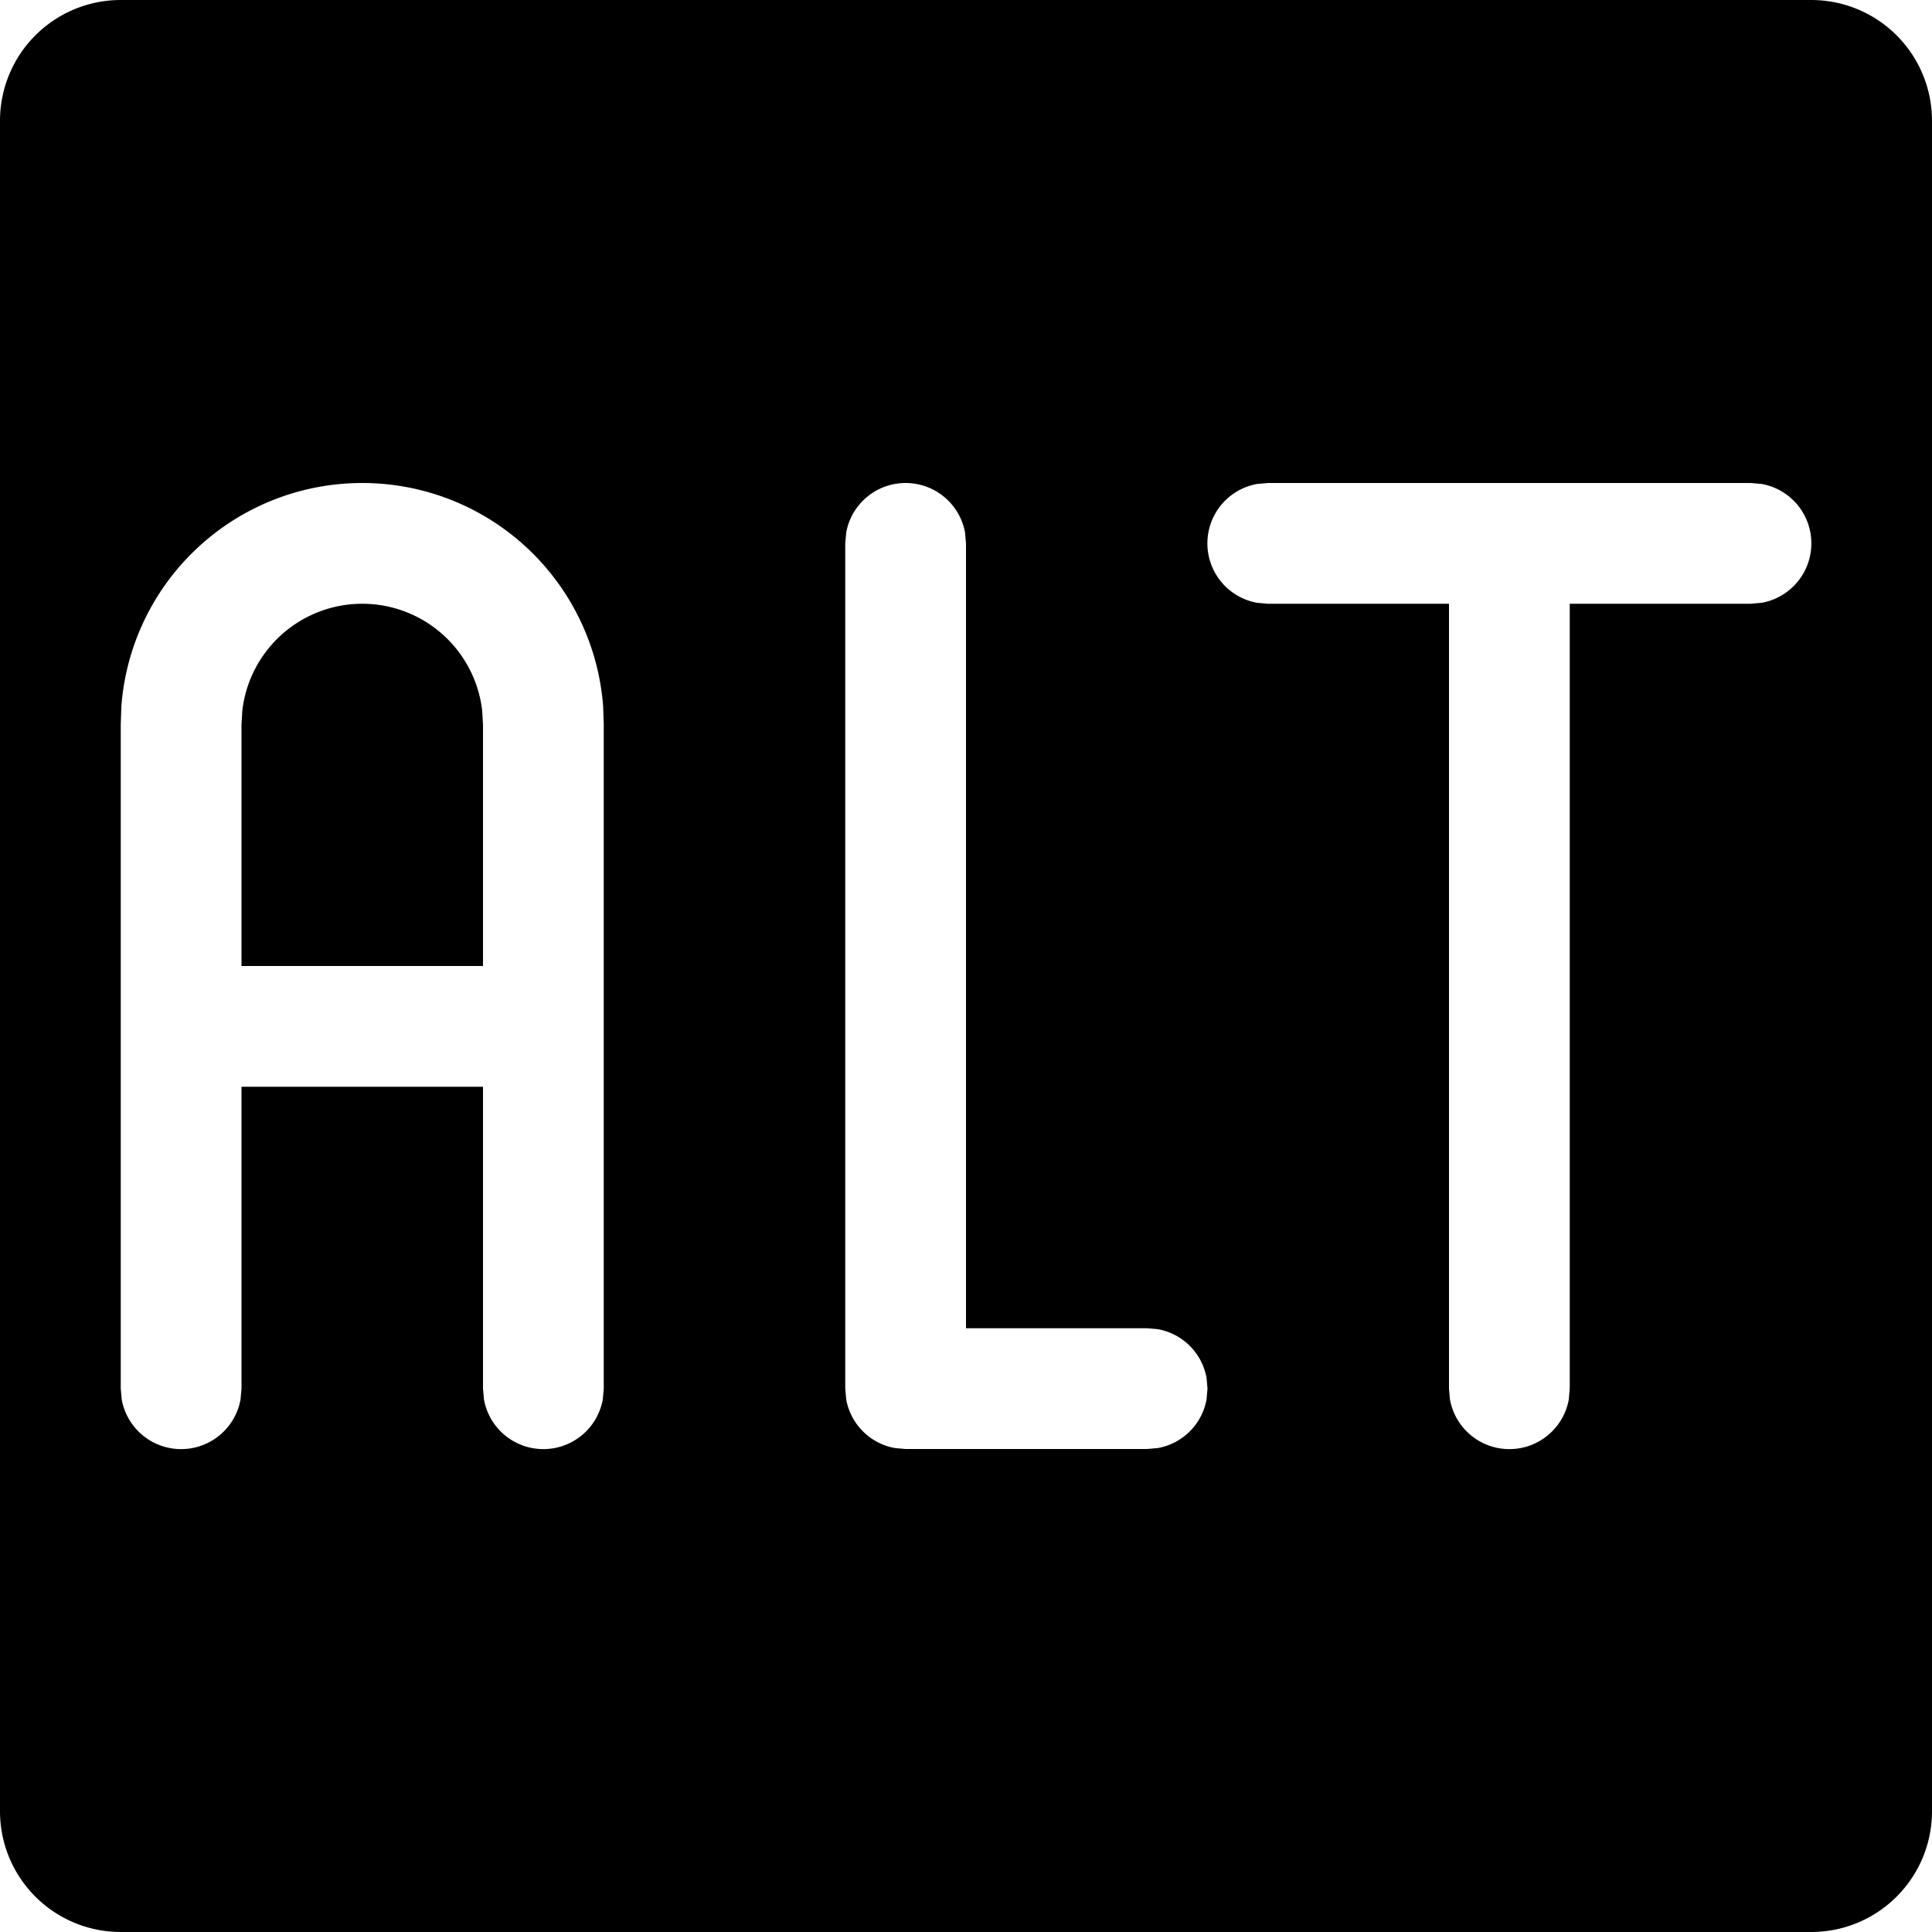 <svg xmlns="http://www.w3.org/2000/svg" width="3em" height="3em" viewBox="0 0 16 16"><path fill="currentColor" d="M15 0a1 1 0 0 1 1 1v14a1 1 0 0 1-1 1H1a1 1 0 0 1-1-1V1a1 1 0 0 1 1-1zM3 4a2 2 0 0 0-1.995 1.85L1 6v5.5l.008.09a.5.5 0 0 0 .984 0L2 11.5V9h2v2.5l.008.09a.5.5 0 0 0 .984 0L5 11.5V6l-.005-.15A2 2 0 0 0 3 4m4.5 0a.5.5 0 0 0-.492.41L7 4.5v7l.008.09a.5.5 0 0 0 .402.402L7.5 12h2l.09-.008a.5.5 0 0 0 .402-.402L10 11.5l-.008-.09a.5.5 0 0 0-.402-.402L9.5 11H8V4.5l-.008-.09A.5.5 0 0 0 7.5 4m7 0h-4l-.09.008a.5.5 0 0 0 0 .984L10.5 5H12v6.5l.008.09a.5.5 0 0 0 .984 0L13 11.5V5h1.5l.09-.008a.5.5 0 0 0 0-.984zM3 5a1 1 0 0 1 .993.883L4 6v2H2V6l.007-.117A1 1 0 0 1 3 5"/></svg>